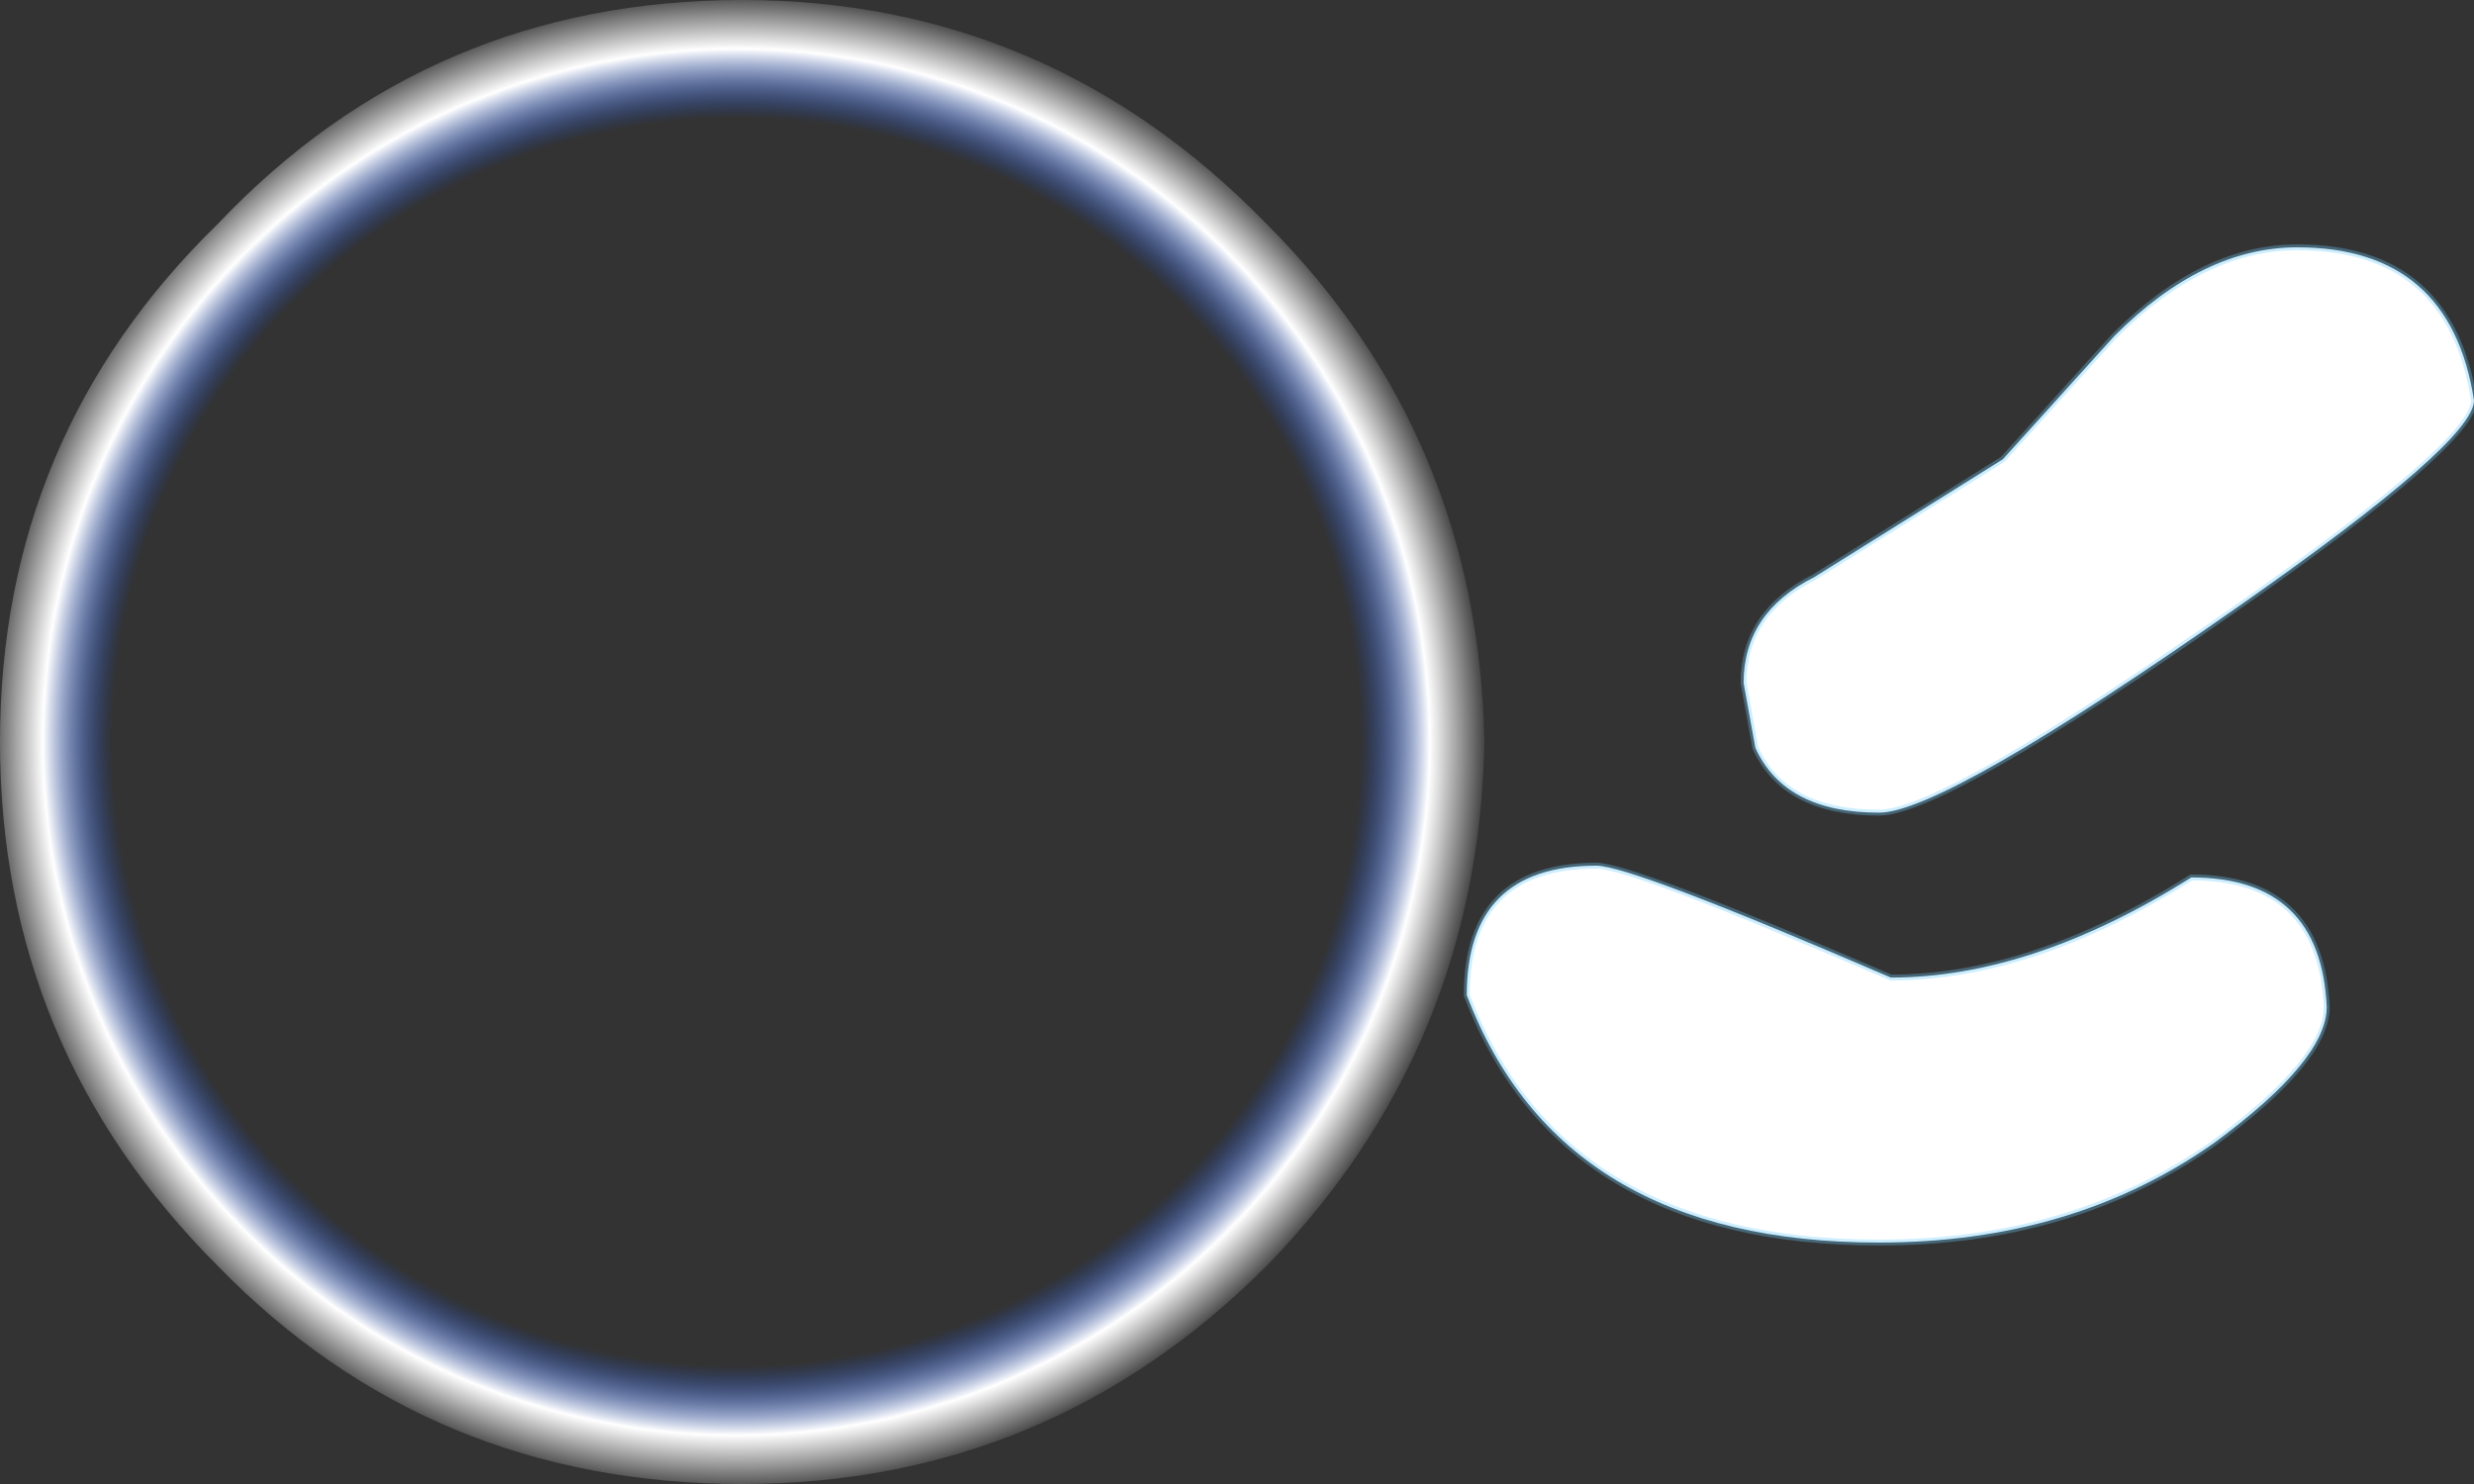 <?xml version="1.0" encoding="UTF-8" standalone="no"?>
<svg xmlns:ffdec="https://www.free-decompiler.com/flash" xmlns:xlink="http://www.w3.org/1999/xlink" ffdec:objectType="shape" height="12.6px" width="21.0px" xmlns="http://www.w3.org/2000/svg">
  <rect width="100%" height="100%" fill="#333333" stroke="none"/>
  <g transform="matrix(1.0, 0.0, 0.0, 1.0, 6.3, 6.3)">
    <path d="M0.0 -6.3 Q2.6 -6.3 4.45 -4.4 6.25 -2.6 6.3 0.0 6.25 2.6 4.45 4.45 2.6 6.3 0.0 6.3 -2.65 6.3 -4.45 4.45 -6.3 2.6 -6.3 0.0 -6.3 -2.6 -4.45 -4.4 -2.65 -6.3 0.0 -6.3" fill="url(#gradient0)" fill-rule="evenodd" stroke="none"/>
    <path d="M14.7 -2.9 Q14.7 -2.55 12.7 -1.15 10.2 0.6 9.65 0.6 8.85 0.6 8.6 0.05 L8.5 -0.5 Q8.5 -1.1 9.1 -1.4 L10.7 -2.4 11.65 -3.45 Q12.4 -4.2 13.2 -4.2 14.5 -4.2 14.7 -2.9 M9.75 2.0 Q10.95 2.0 12.3 1.15 13.4 1.15 13.45 2.25 13.45 2.7 12.5 3.4 11.3 4.25 9.65 4.25 6.95 4.25 6.15 2.15 6.15 1.05 7.25 1.05 7.55 1.05 9.75 2.0" fill="#ffffff" fill-rule="evenodd" stroke="none"/>
    <path d="M14.7 -2.9 Q14.7 -2.55 12.7 -1.15 10.2 0.6 9.65 0.6 8.85 0.6 8.6 0.05 L8.5 -0.5 Q8.5 -1.1 9.1 -1.4 L10.7 -2.4 11.65 -3.45 Q12.4 -4.2 13.2 -4.2 14.5 -4.2 14.7 -2.9 M9.75 2.0 Q10.95 2.0 12.3 1.15 13.4 1.15 13.45 2.25 13.45 2.7 12.5 3.4 11.3 4.25 9.65 4.25 6.95 4.25 6.15 2.15 6.15 1.05 7.25 1.05 7.55 1.05 9.75 2.0 Z" fill="none" stroke="#69cdff" stroke-linecap="round" stroke-linejoin="round" stroke-opacity="0.333" stroke-width="0.05"/>
  </g>
  <defs>
    <radialGradient cx="0" cy="0" gradientTransform="matrix(0.008, 0.0, 0.0, 0.008, -0.05, 0.0)" gradientUnits="userSpaceOnUse" id="gradient0" r="819.2" spreadMethod="pad">
      <stop offset="0.808" stop-color="#0a50ff" stop-opacity="0.0"/>
      <stop offset="0.898" stop-color="#ffffff"/>
      <stop offset="0.976" stop-color="#ffffff" stop-opacity="0.0"/>
    </radialGradient>
  </defs>
</svg>
